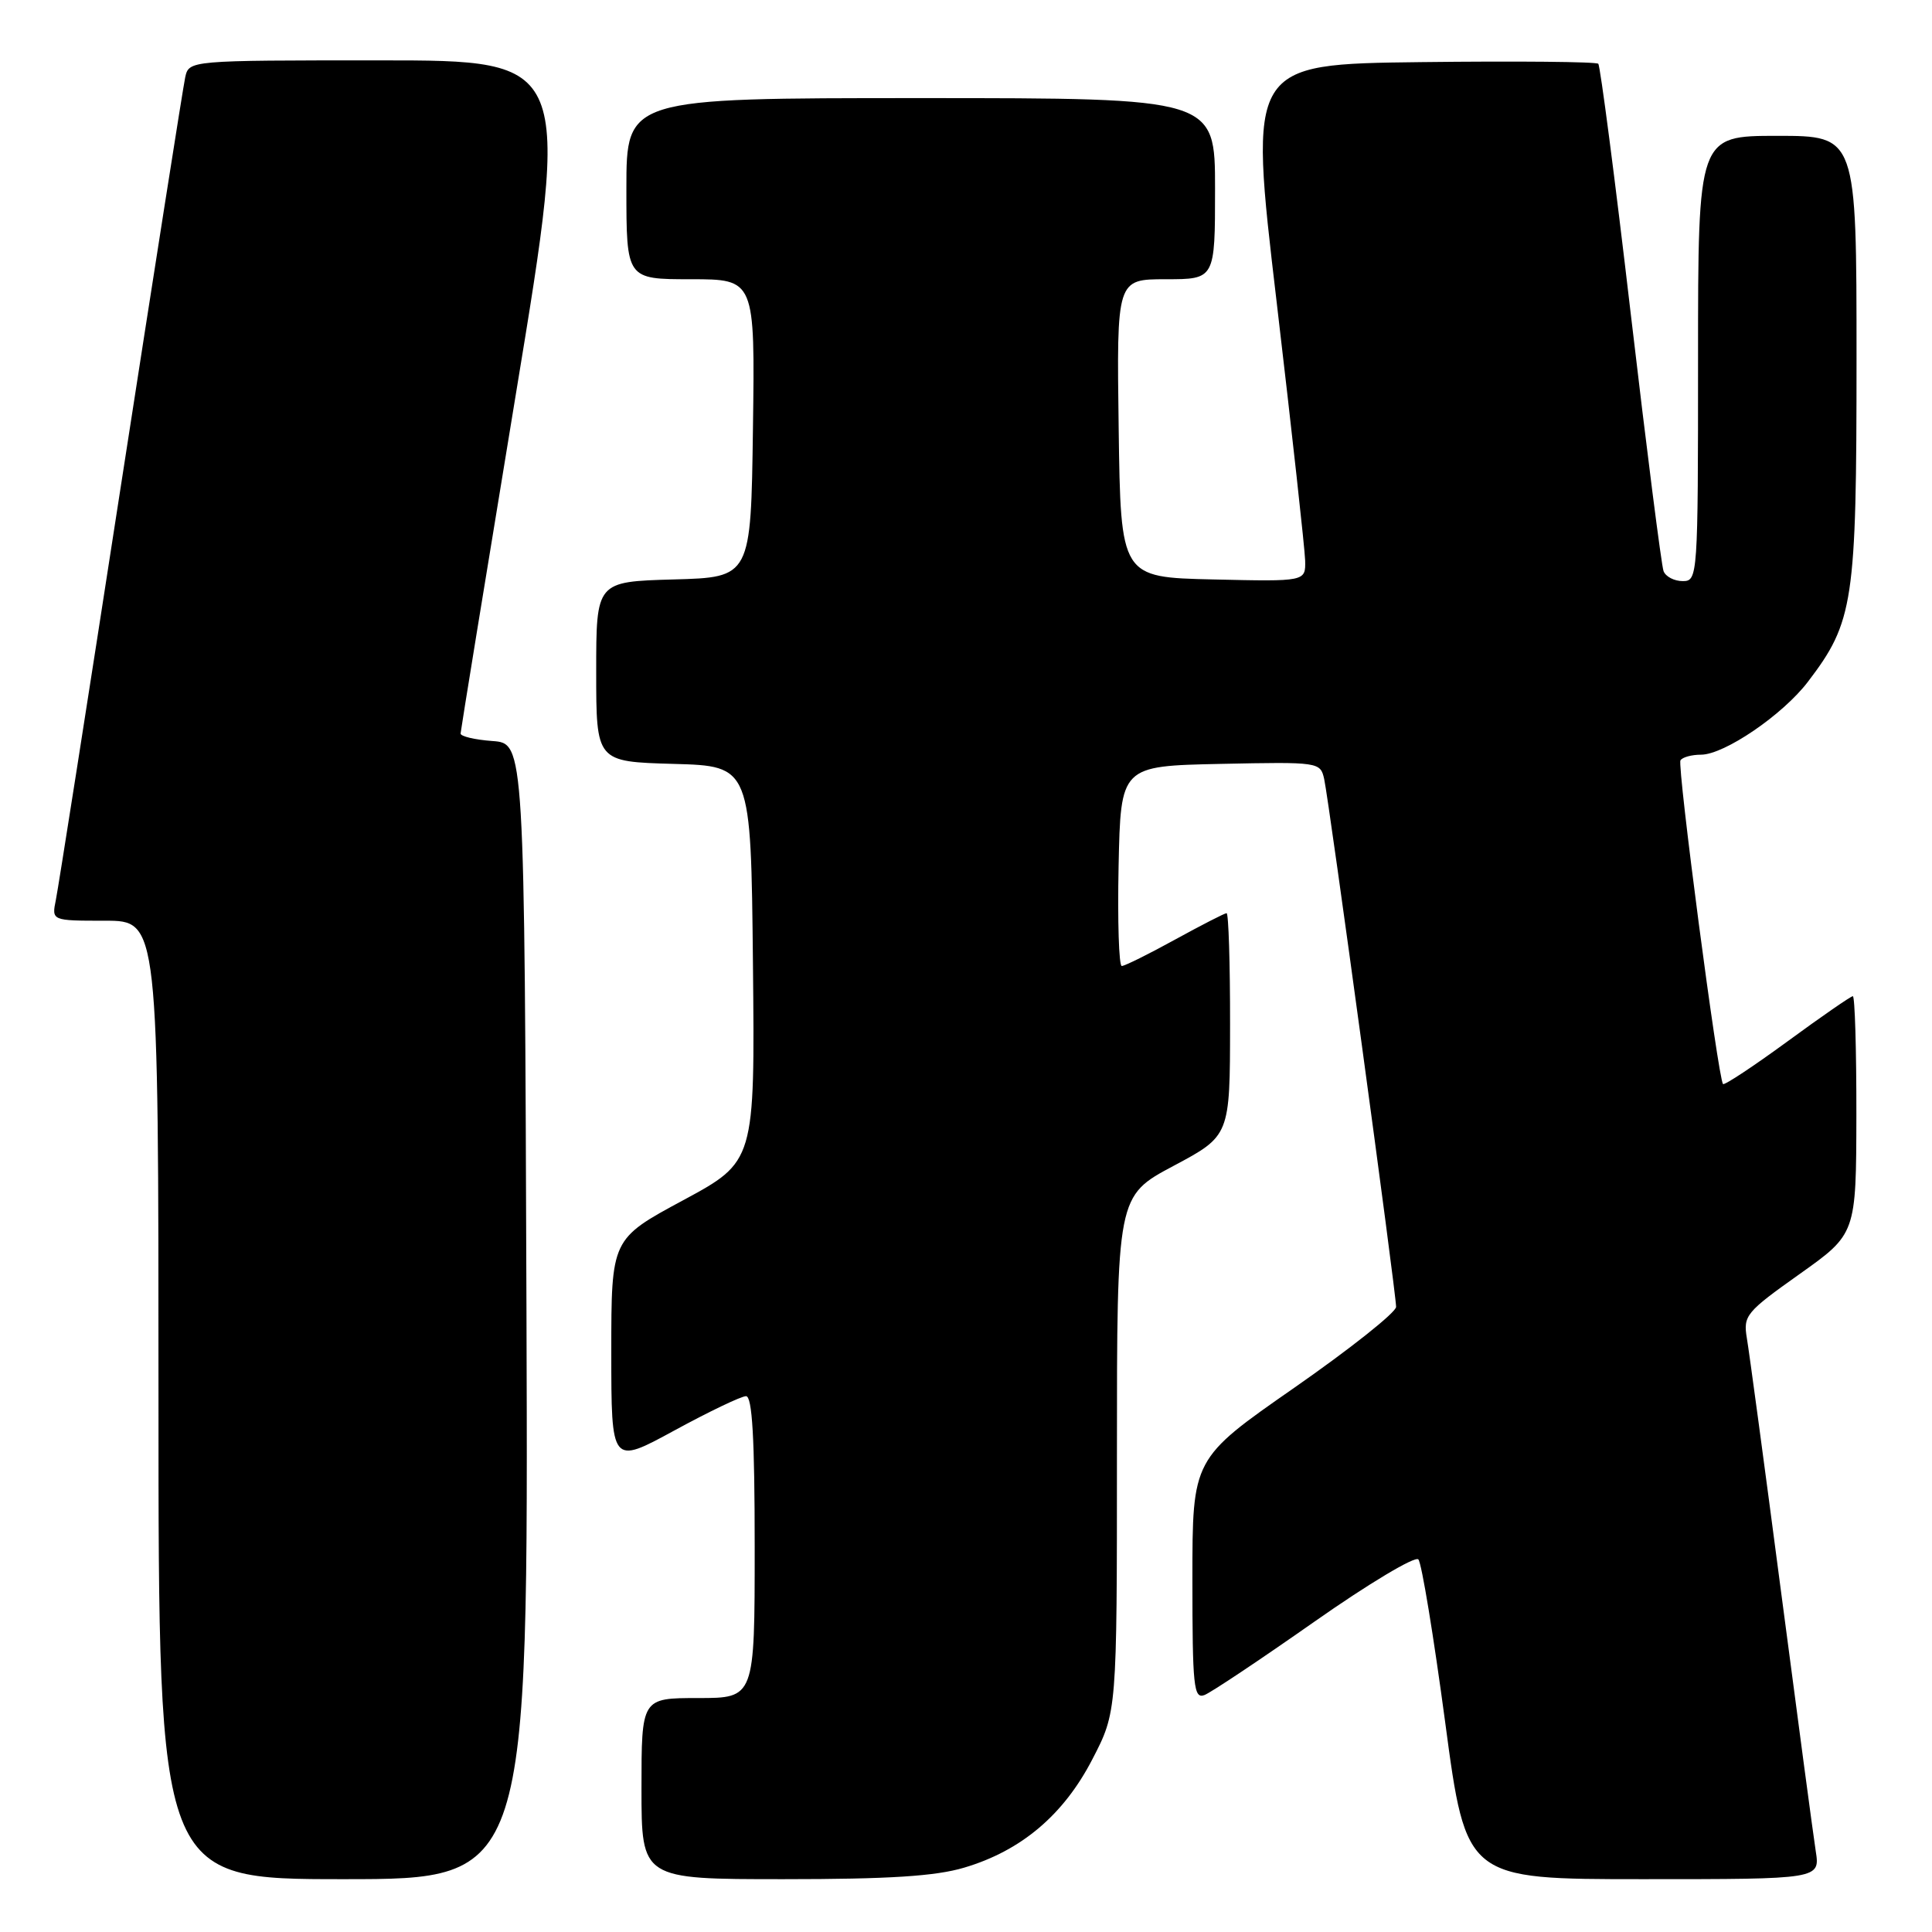<?xml version="1.0" encoding="UTF-8" standalone="no"?>
<!DOCTYPE svg PUBLIC "-//W3C//DTD SVG 1.1//EN" "http://www.w3.org/Graphics/SVG/1.1/DTD/svg11.dtd" >
<svg xmlns="http://www.w3.org/2000/svg" xmlns:xlink="http://www.w3.org/1999/xlink" version="1.1" viewBox="0 0 256 256">
 <g >
 <path fill="currentColor"
d=" M 69.76 173.75 C 69.50 98.50 69.50 98.50 65.25 98.19 C 62.91 98.02 61.01 97.57 61.03 97.19 C 61.05 96.81 64.34 76.59 68.35 52.25 C 75.64 8.00 75.64 8.00 50.34 8.00 C 25.04 8.00 25.04 8.00 24.54 10.25 C 24.27 11.49 20.43 35.90 16.00 64.50 C 11.58 93.10 7.71 117.74 7.40 119.25 C 6.84 122.00 6.84 122.00 13.92 122.00 C 21.00 122.00 21.00 122.00 21.00 185.50 C 21.00 249.00 21.00 249.00 45.51 249.00 C 70.01 249.00 70.01 249.00 69.76 173.75 Z  M 127.77 247.47 C 135.32 245.23 140.93 240.49 144.74 233.12 C 148.00 226.83 148.00 226.83 148.00 192.65 C 148.00 158.48 148.00 158.48 155.49 154.49 C 162.98 150.50 162.98 150.50 162.99 135.75 C 163.00 127.64 162.79 121.00 162.53 121.00 C 162.28 121.00 159.20 122.58 155.70 124.50 C 152.20 126.43 149.02 128.00 148.64 128.00 C 148.26 128.00 148.07 122.04 148.22 114.75 C 148.50 101.50 148.50 101.50 161.72 101.22 C 174.77 100.95 174.95 100.97 175.46 103.22 C 176.11 106.15 185.00 171.41 184.99 173.17 C 184.98 173.90 178.90 178.73 171.49 183.89 C 158.00 193.28 158.00 193.28 158.00 209.25 C 158.00 223.48 158.17 225.15 159.60 224.60 C 160.48 224.26 167.04 219.88 174.18 214.87 C 181.32 209.86 187.51 206.15 187.94 206.63 C 188.38 207.11 189.97 216.84 191.50 228.25 C 194.27 249.00 194.27 249.00 217.72 249.00 C 241.18 249.00 241.18 249.00 240.59 245.25 C 240.27 243.19 238.21 227.78 236.01 211.00 C 233.81 194.22 231.77 179.07 231.47 177.33 C 230.97 174.32 231.34 173.87 238.44 168.83 C 245.95 163.50 245.95 163.50 245.98 147.75 C 245.99 139.09 245.78 132.00 245.51 132.00 C 245.25 132.00 241.34 134.70 236.84 138.00 C 232.34 141.29 228.50 143.83 228.31 143.64 C 227.67 143.01 222.22 101.51 222.67 100.75 C 222.92 100.34 224.14 100.00 225.39 100.00 C 228.47 100.00 236.21 94.73 239.55 90.35 C 245.62 82.39 246.00 79.84 246.00 47.49 C 246.00 18.00 246.00 18.00 235.50 18.00 C 225.00 18.00 225.00 18.00 225.00 47.50 C 225.00 76.49 224.96 77.00 222.97 77.00 C 221.85 77.00 220.71 76.41 220.43 75.68 C 220.15 74.95 218.20 59.64 216.09 41.64 C 213.99 23.65 212.04 8.71 211.78 8.45 C 211.51 8.18 200.98 8.08 188.37 8.23 C 165.44 8.50 165.44 8.50 169.16 40.00 C 171.20 57.33 172.90 72.75 172.94 74.28 C 173.00 77.06 173.00 77.06 160.75 76.78 C 148.50 76.50 148.50 76.50 148.23 56.75 C 147.96 37.00 147.96 37.00 154.48 37.00 C 161.00 37.00 161.00 37.00 161.00 25.00 C 161.00 13.00 161.00 13.00 122.00 13.00 C 83.00 13.00 83.00 13.00 83.00 25.00 C 83.00 37.00 83.00 37.00 91.52 37.00 C 100.04 37.00 100.04 37.00 99.77 56.75 C 99.50 76.50 99.50 76.50 89.25 76.78 C 79.00 77.07 79.00 77.07 79.00 89.00 C 79.00 100.93 79.00 100.93 89.25 101.22 C 99.50 101.50 99.50 101.50 99.77 127.71 C 100.03 153.91 100.03 153.91 90.52 159.04 C 81.00 164.17 81.00 164.17 81.00 179.14 C 81.00 194.10 81.00 194.10 89.35 189.55 C 93.94 187.05 98.22 185.00 98.85 185.00 C 99.68 185.00 100.00 190.61 100.00 205.00 C 100.00 225.00 100.00 225.00 92.50 225.00 C 85.00 225.00 85.00 225.00 85.00 237.00 C 85.00 249.00 85.00 249.00 103.82 249.00 C 117.78 249.00 123.96 248.61 127.77 247.47 Z "/>
</g>
</svg>